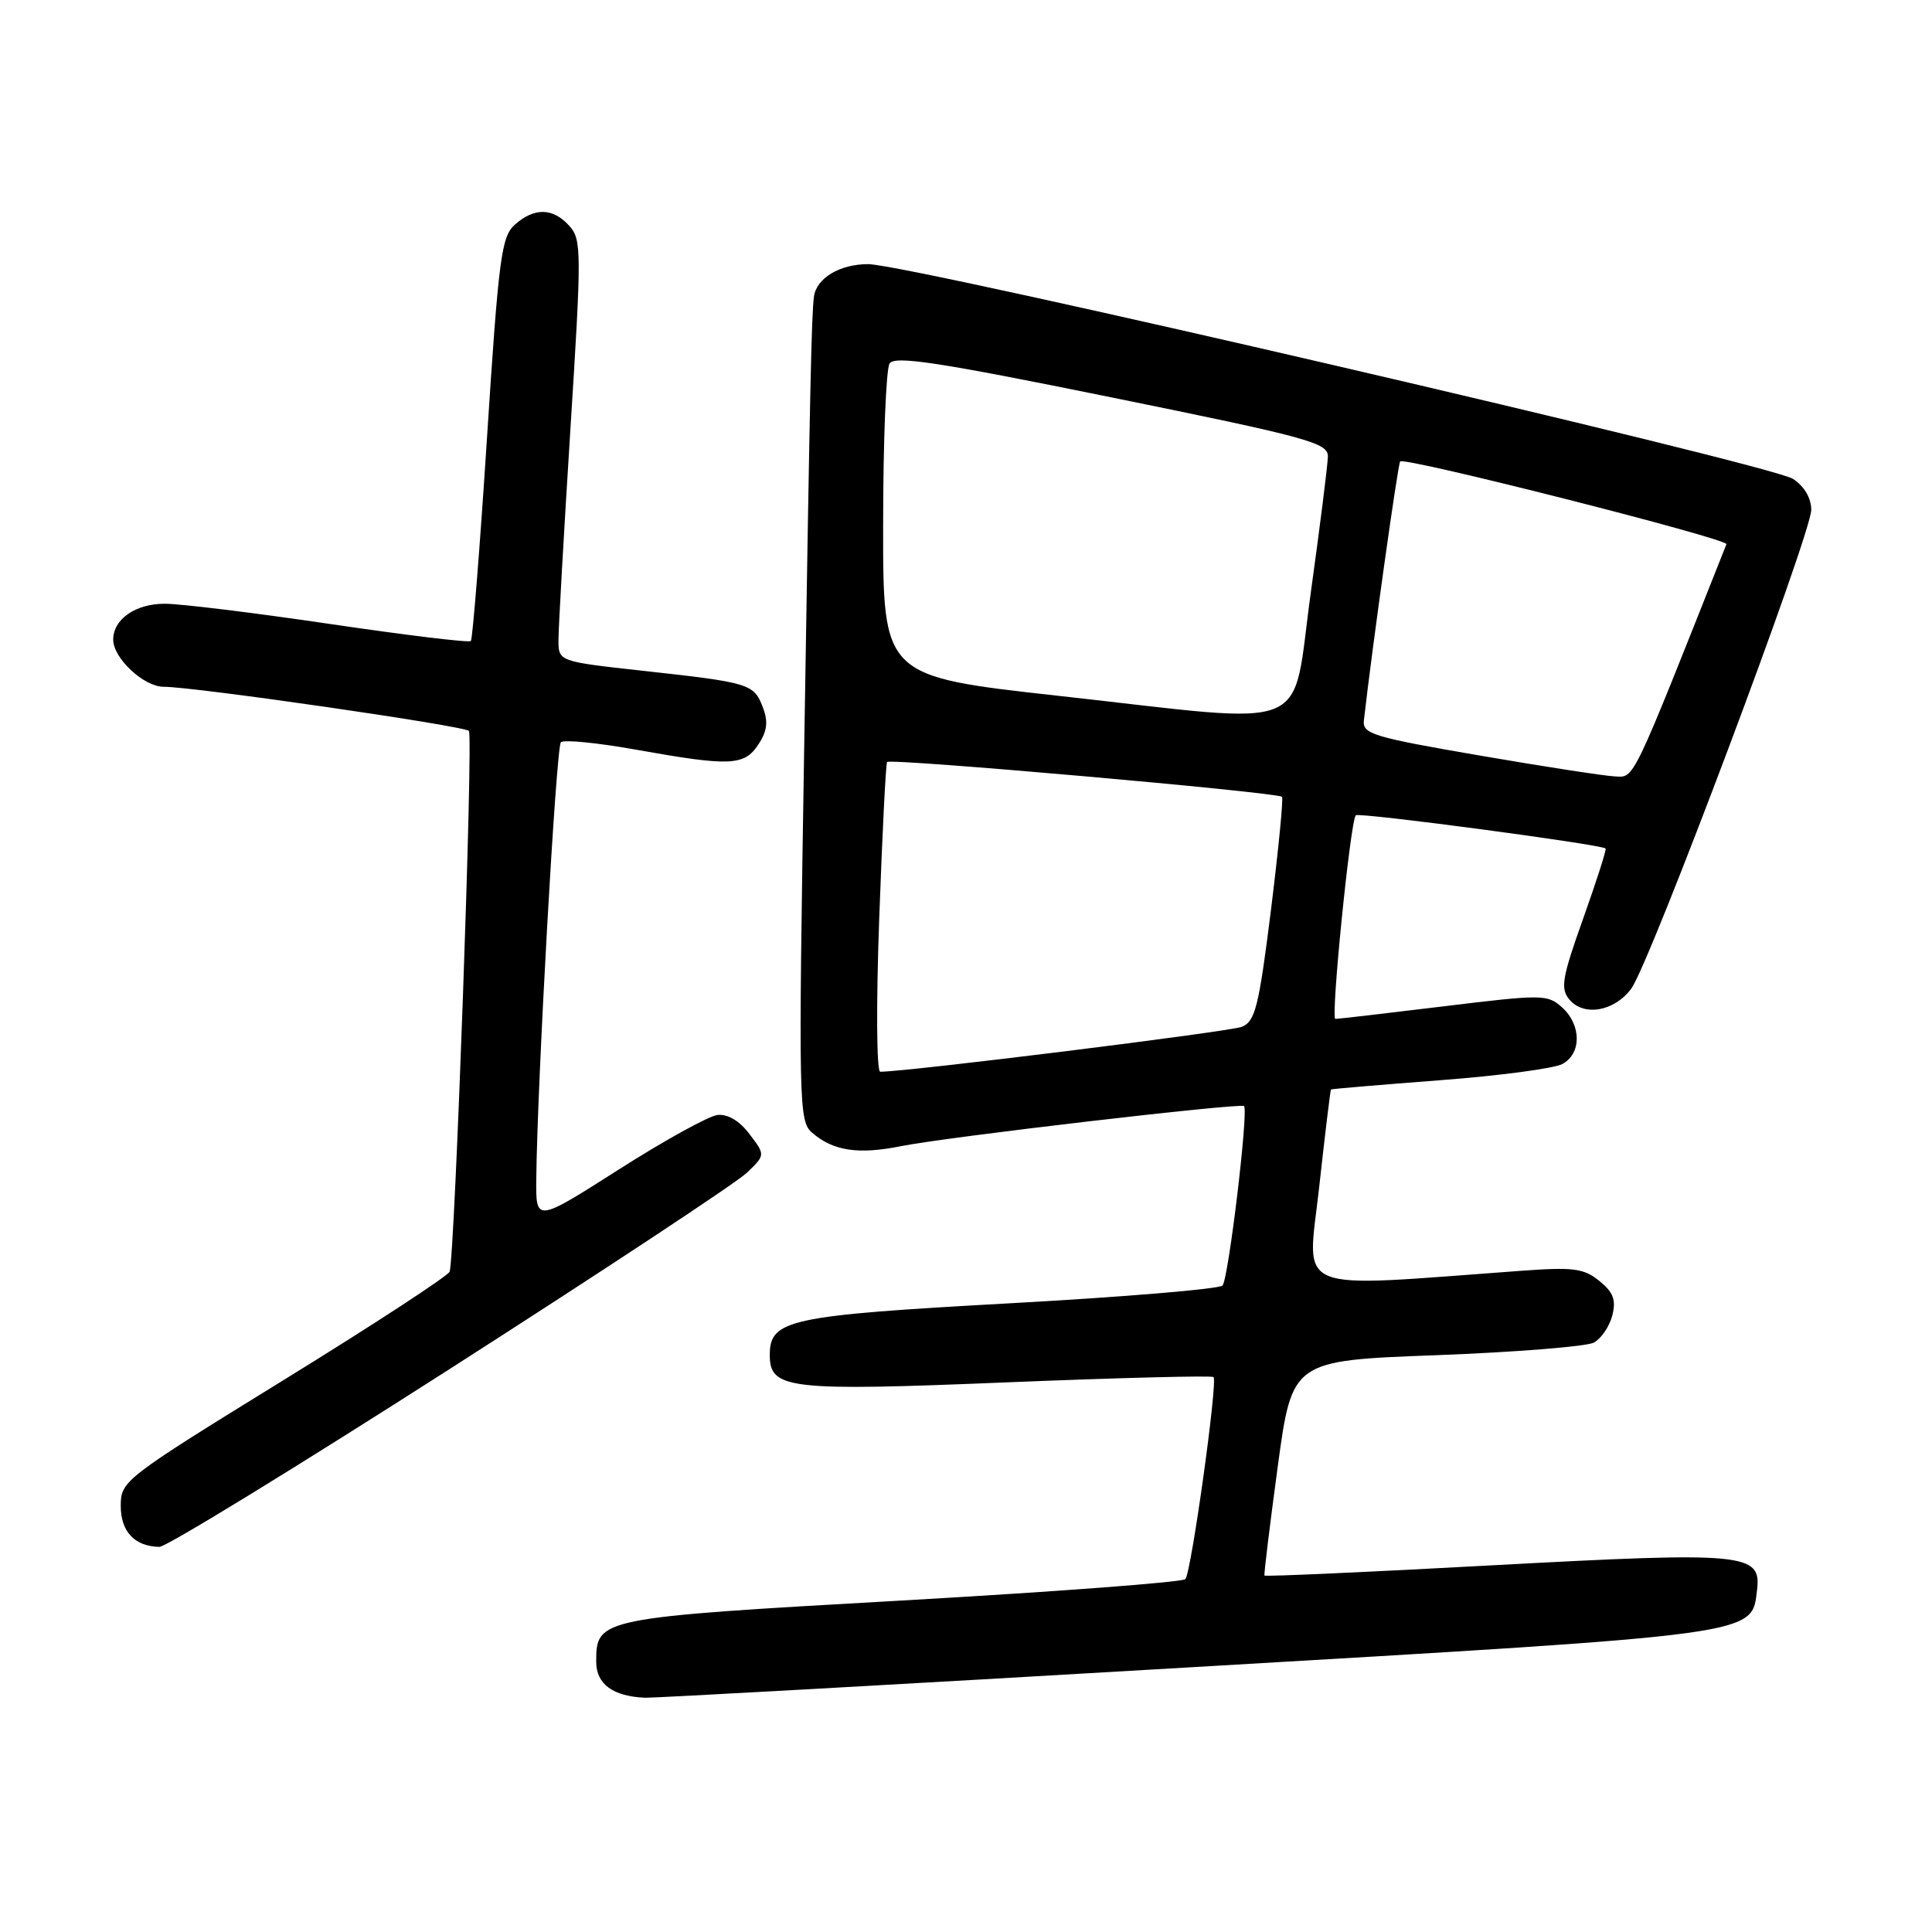 <?xml version="1.0" encoding="UTF-8" standalone="no"?>
<!DOCTYPE svg PUBLIC "-//W3C//DTD SVG 1.1//EN" "http://www.w3.org/Graphics/SVG/1.1/DTD/svg11.dtd" >
<svg xmlns="http://www.w3.org/2000/svg" xmlns:xlink="http://www.w3.org/1999/xlink" version="1.1" viewBox="0 0 256 256">
 <g >
 <path fill="currentColor"
d=" M 157.50 220.94 C 233.75 216.48 232.09 216.70 232.82 210.66 C 233.40 205.80 231.25 205.60 197.95 207.40 C 181.32 208.31 167.64 208.92 167.55 208.77 C 167.46 208.62 168.25 202.15 169.30 194.39 C 171.21 180.28 171.21 180.28 190.31 179.57 C 200.82 179.17 210.22 178.42 211.20 177.90 C 212.17 177.37 213.27 175.75 213.64 174.30 C 214.16 172.24 213.78 171.24 211.92 169.73 C 209.85 168.05 208.48 167.88 201.52 168.39 C 170.77 170.63 173.21 171.64 174.79 157.37 C 175.57 150.29 176.28 144.44 176.36 144.36 C 176.44 144.29 182.92 143.74 190.76 143.14 C 198.61 142.55 205.92 141.58 207.01 140.99 C 209.58 139.62 209.56 135.82 206.99 133.49 C 205.06 131.75 204.43 131.74 191.24 133.35 C 183.68 134.27 177.25 135.02 176.94 135.01 C 176.30 135.00 178.93 108.76 179.65 108.03 C 180.06 107.61 212.15 111.88 212.75 112.43 C 212.89 112.56 211.55 116.74 209.78 121.71 C 206.98 129.55 206.74 130.98 207.94 132.43 C 209.85 134.73 213.91 134.03 216.15 131.00 C 218.61 127.68 240.00 70.77 240.00 67.55 C 240.00 66.01 239.08 64.44 237.59 63.46 C 234.62 61.52 120.43 35.00 115.03 35.00 C 111.26 35.00 108.17 36.86 107.85 39.32 C 107.53 41.79 107.33 50.96 106.56 99.00 C 105.79 146.64 105.83 148.56 107.63 150.11 C 110.42 152.51 113.73 153.01 119.40 151.87 C 125.33 150.67 164.33 146.12 164.84 146.56 C 165.46 147.09 162.78 169.48 161.99 170.34 C 161.57 170.80 148.91 171.86 133.86 172.69 C 104.49 174.31 102.00 174.85 102.00 179.54 C 102.00 184.09 104.41 184.36 133.63 183.16 C 148.35 182.56 160.58 182.25 160.80 182.47 C 161.38 183.04 157.85 208.35 157.07 209.24 C 156.71 209.65 139.79 210.92 119.46 212.08 C 79.29 214.35 79.00 214.41 79.00 220.19 C 79.00 223.15 81.21 224.78 85.50 224.96 C 86.60 225.00 119.00 223.20 157.50 220.94 Z  M 59.62 181.38 C 79.90 168.39 97.61 156.70 98.96 155.40 C 101.42 153.04 101.42 153.04 99.31 150.27 C 97.99 148.52 96.43 147.59 95.07 147.74 C 93.90 147.88 88.00 151.13 81.97 154.98 C 71.00 161.97 71.00 161.97 71.06 156.23 C 71.19 143.47 73.69 98.97 74.32 98.35 C 74.69 97.98 79.18 98.42 84.30 99.34 C 96.79 101.57 98.63 101.49 100.50 98.63 C 101.66 96.87 101.81 95.62 101.08 93.72 C 99.90 90.61 99.33 90.44 85.25 88.89 C 74.00 87.65 74.00 87.65 74.00 84.81 C 74.00 83.24 74.71 70.69 75.58 56.90 C 77.08 33.21 77.07 31.74 75.43 29.92 C 73.27 27.53 70.82 27.47 68.24 29.75 C 66.44 31.33 66.08 34.04 64.53 58.00 C 63.59 72.58 62.62 84.70 62.39 84.94 C 62.15 85.18 53.76 84.16 43.73 82.68 C 33.70 81.20 23.84 79.99 21.82 80.00 C 17.94 80.00 15.00 82.05 15.00 84.76 C 15.00 87.21 19.05 91.00 21.68 91.00 C 25.72 91.00 61.47 96.17 62.13 96.85 C 62.73 97.46 60.27 166.37 59.58 168.50 C 59.40 169.05 49.52 175.50 37.62 182.84 C 16.39 195.93 16.00 196.23 16.00 199.54 C 16.00 202.95 17.84 204.91 21.12 204.97 C 22.01 204.99 39.33 194.37 59.62 181.38 Z  M 116.50 121.75 C 116.90 110.61 117.37 101.26 117.54 100.97 C 117.85 100.44 169.16 104.97 169.87 105.58 C 170.07 105.76 169.41 112.51 168.41 120.57 C 166.80 133.45 166.32 135.34 164.54 136.06 C 162.92 136.71 120.06 142.03 116.63 142.01 C 116.15 142.00 116.09 133.06 116.50 121.75 Z  M 196.00 100.10 C 181.95 97.68 180.52 97.25 180.72 95.47 C 181.81 85.87 185.23 61.44 185.53 61.14 C 186.15 60.52 229.04 71.40 228.76 72.11 C 216.08 104.09 216.61 103.00 214.00 102.88 C 212.62 102.82 204.53 101.57 196.00 100.10 Z  M 140.25 92.20 C 117.00 89.62 117.00 89.62 117.02 69.56 C 117.02 58.53 117.41 48.90 117.87 48.17 C 118.55 47.10 124.29 47.98 147.35 52.67 C 173.45 57.98 175.99 58.68 175.95 60.50 C 175.93 61.60 174.91 69.70 173.69 78.50 C 171.05 97.47 174.64 96.01 140.25 92.20 Z "/>
</g>
</svg>